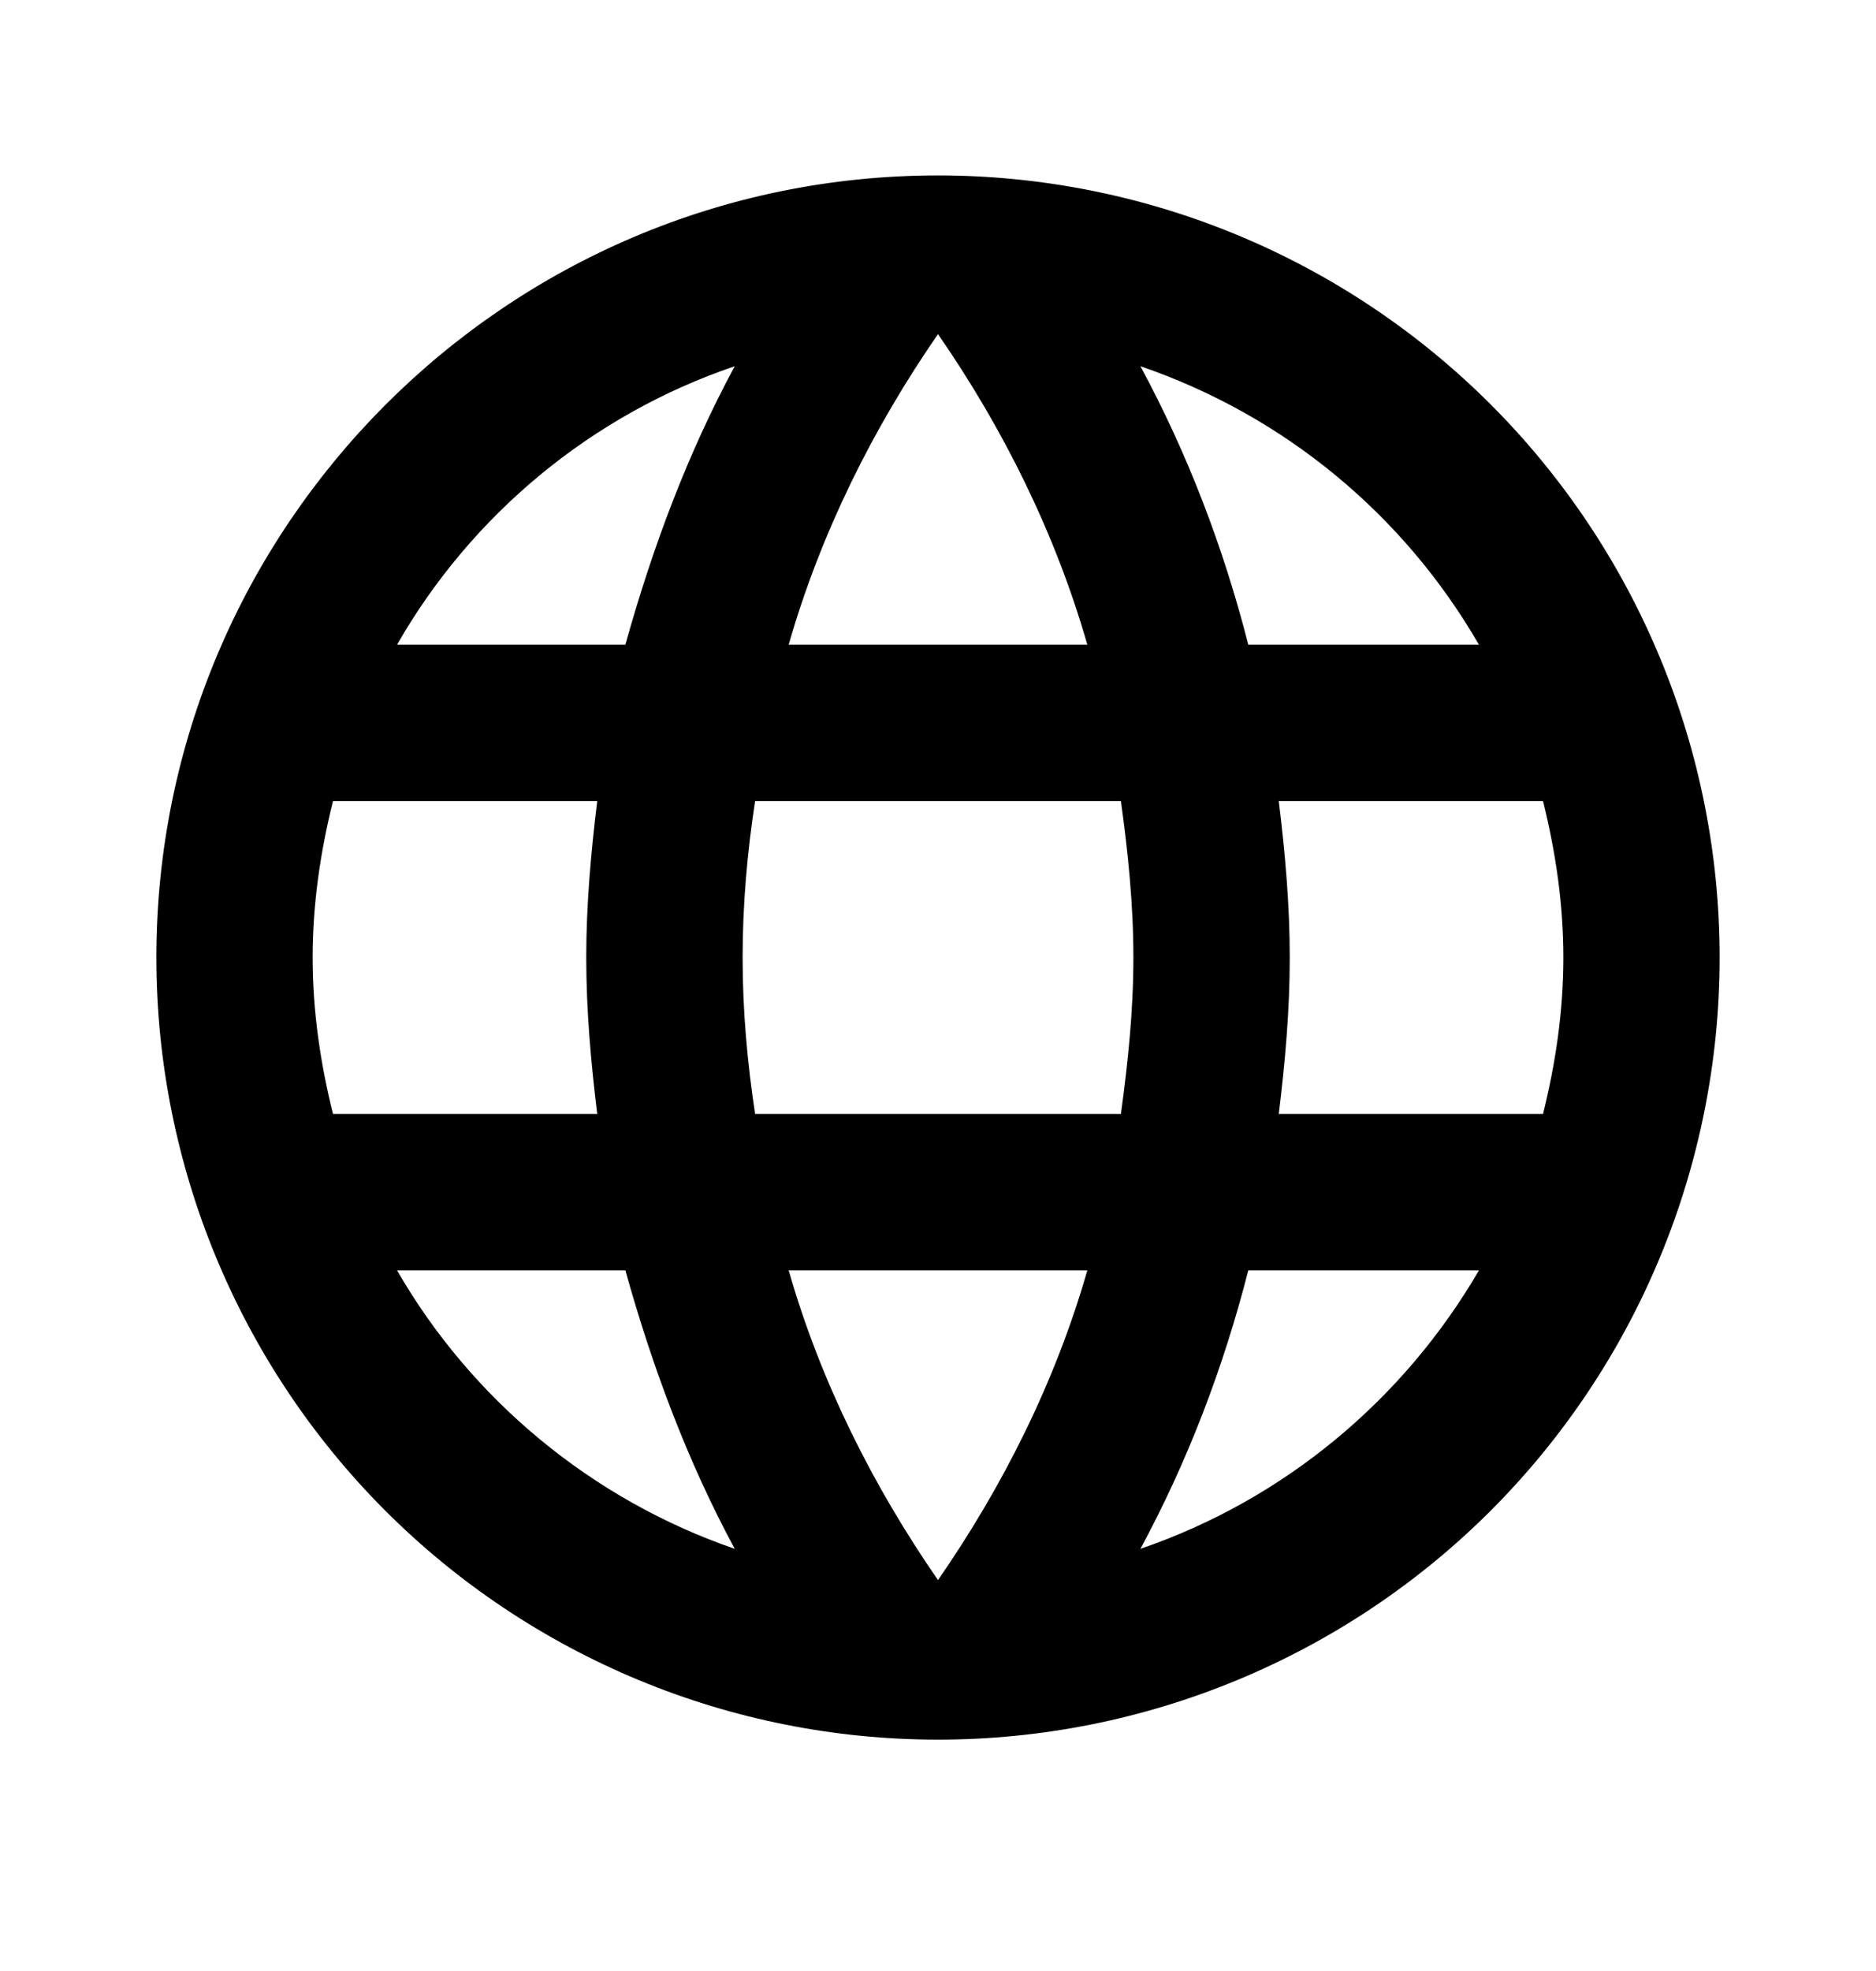 <svg width="20" height="21" viewBox="0 0 20 21" fill="none" xmlns="http://www.w3.org/2000/svg">
<g id="B-Icon">
<path id="Vector" d="M13.633 11.869C13.7 11.319 13.75 10.769 13.75 10.202C13.75 9.635 13.7 9.085 13.633 8.535H16.45C16.583 9.069 16.667 9.627 16.667 10.202C16.667 10.777 16.583 11.335 16.45 11.869M12.158 16.502C12.658 15.577 13.042 14.577 13.308 13.535H15.767C14.967 14.91 13.692 15.977 12.158 16.502ZM11.95 11.869H8.05C7.967 11.319 7.917 10.769 7.917 10.202C7.917 9.635 7.967 9.077 8.05 8.535H11.95C12.025 9.077 12.083 9.635 12.083 10.202C12.083 10.769 12.025 11.319 11.95 11.869ZM10 16.835C9.308 15.835 8.75 14.727 8.408 13.535H11.592C11.25 14.727 10.692 15.835 10 16.835ZM6.667 6.869H4.233C5.025 5.485 6.308 4.419 7.833 3.902C7.333 4.827 6.958 5.827 6.667 6.869ZM4.233 13.535H6.667C6.958 14.577 7.333 15.577 7.833 16.502C6.308 15.977 5.025 14.91 4.233 13.535ZM3.55 11.869C3.417 11.335 3.333 10.777 3.333 10.202C3.333 9.627 3.417 9.069 3.55 8.535H6.367C6.3 9.085 6.25 9.635 6.25 10.202C6.25 10.769 6.3 11.319 6.367 11.869M10 3.56C10.692 4.56 11.25 5.677 11.592 6.869H8.408C8.75 5.677 9.308 4.56 10 3.56ZM15.767 6.869H13.308C13.042 5.827 12.658 4.827 12.158 3.902C13.692 4.427 14.967 5.485 15.767 6.869ZM10 1.869C5.392 1.869 1.667 5.619 1.667 10.202C1.667 12.412 2.545 14.532 4.107 16.095C4.881 16.869 5.8 17.482 6.811 17.901C7.822 18.32 8.906 18.535 10 18.535C12.21 18.535 14.33 17.657 15.893 16.095C17.455 14.532 18.333 12.412 18.333 10.202C18.333 9.108 18.118 8.024 17.699 7.013C17.28 6.002 16.666 5.083 15.893 4.31C15.119 3.536 14.2 2.922 13.189 2.503C12.178 2.084 11.094 1.869 10 1.869V1.869Z" fill="black"/>
</g>
</svg>

